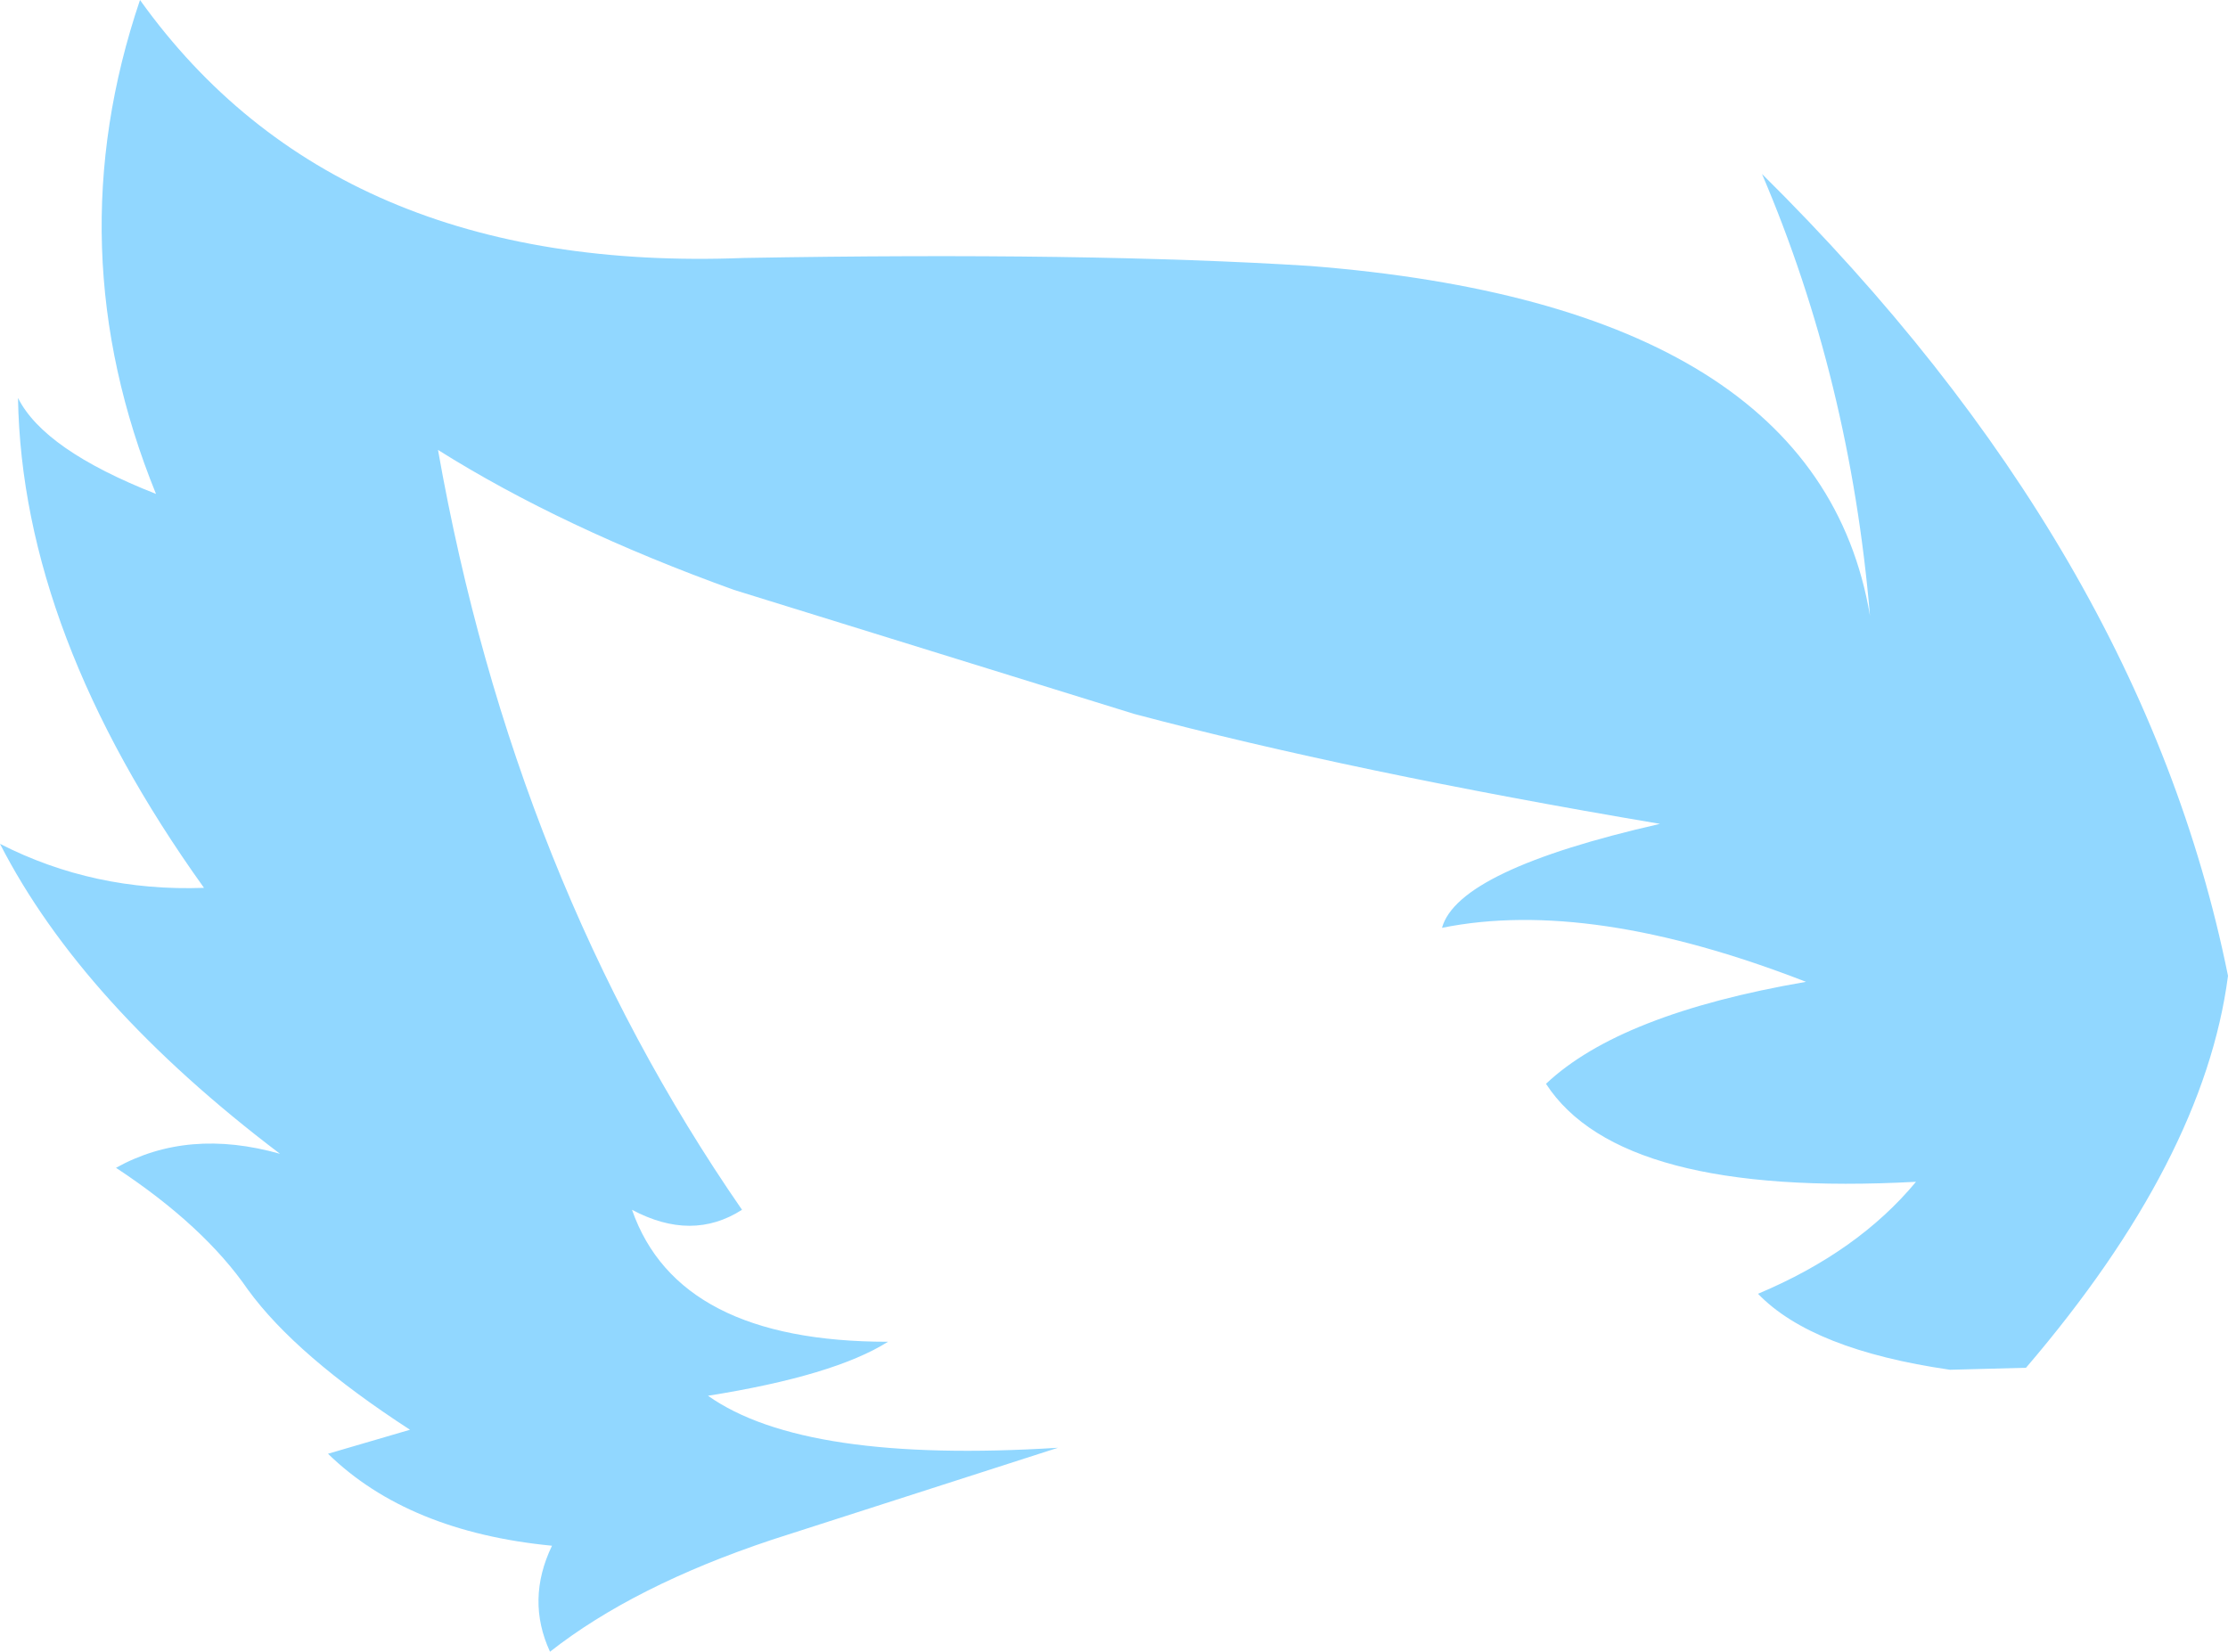<?xml version="1.0" encoding="UTF-8" standalone="no"?>
<svg xmlns:ffdec="https://www.free-decompiler.com/flash" xmlns:xlink="http://www.w3.org/1999/xlink" ffdec:objectType="shape" height="41.3px" width="55.7px" xmlns="http://www.w3.org/2000/svg">
  <g transform="matrix(1.0, 0.0, 0.0, 1.0, 23.45, 103.1)">
    <path d="M27.2 -68.9 L25.3 -68.85 Q21.85 -69.35 20.5 -70.75 23.0 -71.8 24.45 -73.55 17.05 -73.15 15.2 -76.0 17.05 -77.75 21.7 -78.55 16.3 -80.65 12.6 -79.9 13.0 -81.35 18.05 -82.5 10.35 -83.8 4.9 -85.25 L-5.1 -88.35 Q-9.4 -89.9 -12.5 -91.85 -10.6 -81.1 -4.9 -72.85 -6.15 -72.05 -7.65 -72.85 -6.5 -69.55 -1.25 -69.55 -2.6 -68.7 -5.75 -68.2 -3.35 -66.5 3.0 -66.9 L-4.15 -64.6 Q-7.6 -63.45 -9.7 -61.8 -10.3 -63.1 -9.65 -64.45 -13.25 -64.8 -15.25 -66.75 L-13.2 -67.35 Q-16.05 -69.2 -17.25 -70.85 -18.35 -72.45 -20.55 -73.9 -18.75 -74.9 -16.45 -74.25 -21.4 -78.0 -23.45 -82.0 -21.1 -80.8 -18.35 -80.9 -22.9 -87.25 -23.0 -93.15 -22.35 -91.85 -19.55 -90.75 -22.05 -96.9 -19.95 -103.1 -15.05 -96.25 -4.85 -96.65 3.75 -96.8 9.3 -96.45 22.0 -95.45 23.3 -87.7 22.8 -93.6 20.6 -98.75 30.1 -89.35 32.25 -78.7 31.65 -74.1 27.2 -68.9" fill="#91d7ff" fill-rule="evenodd" stroke="none"/>
  </g>
</svg>
